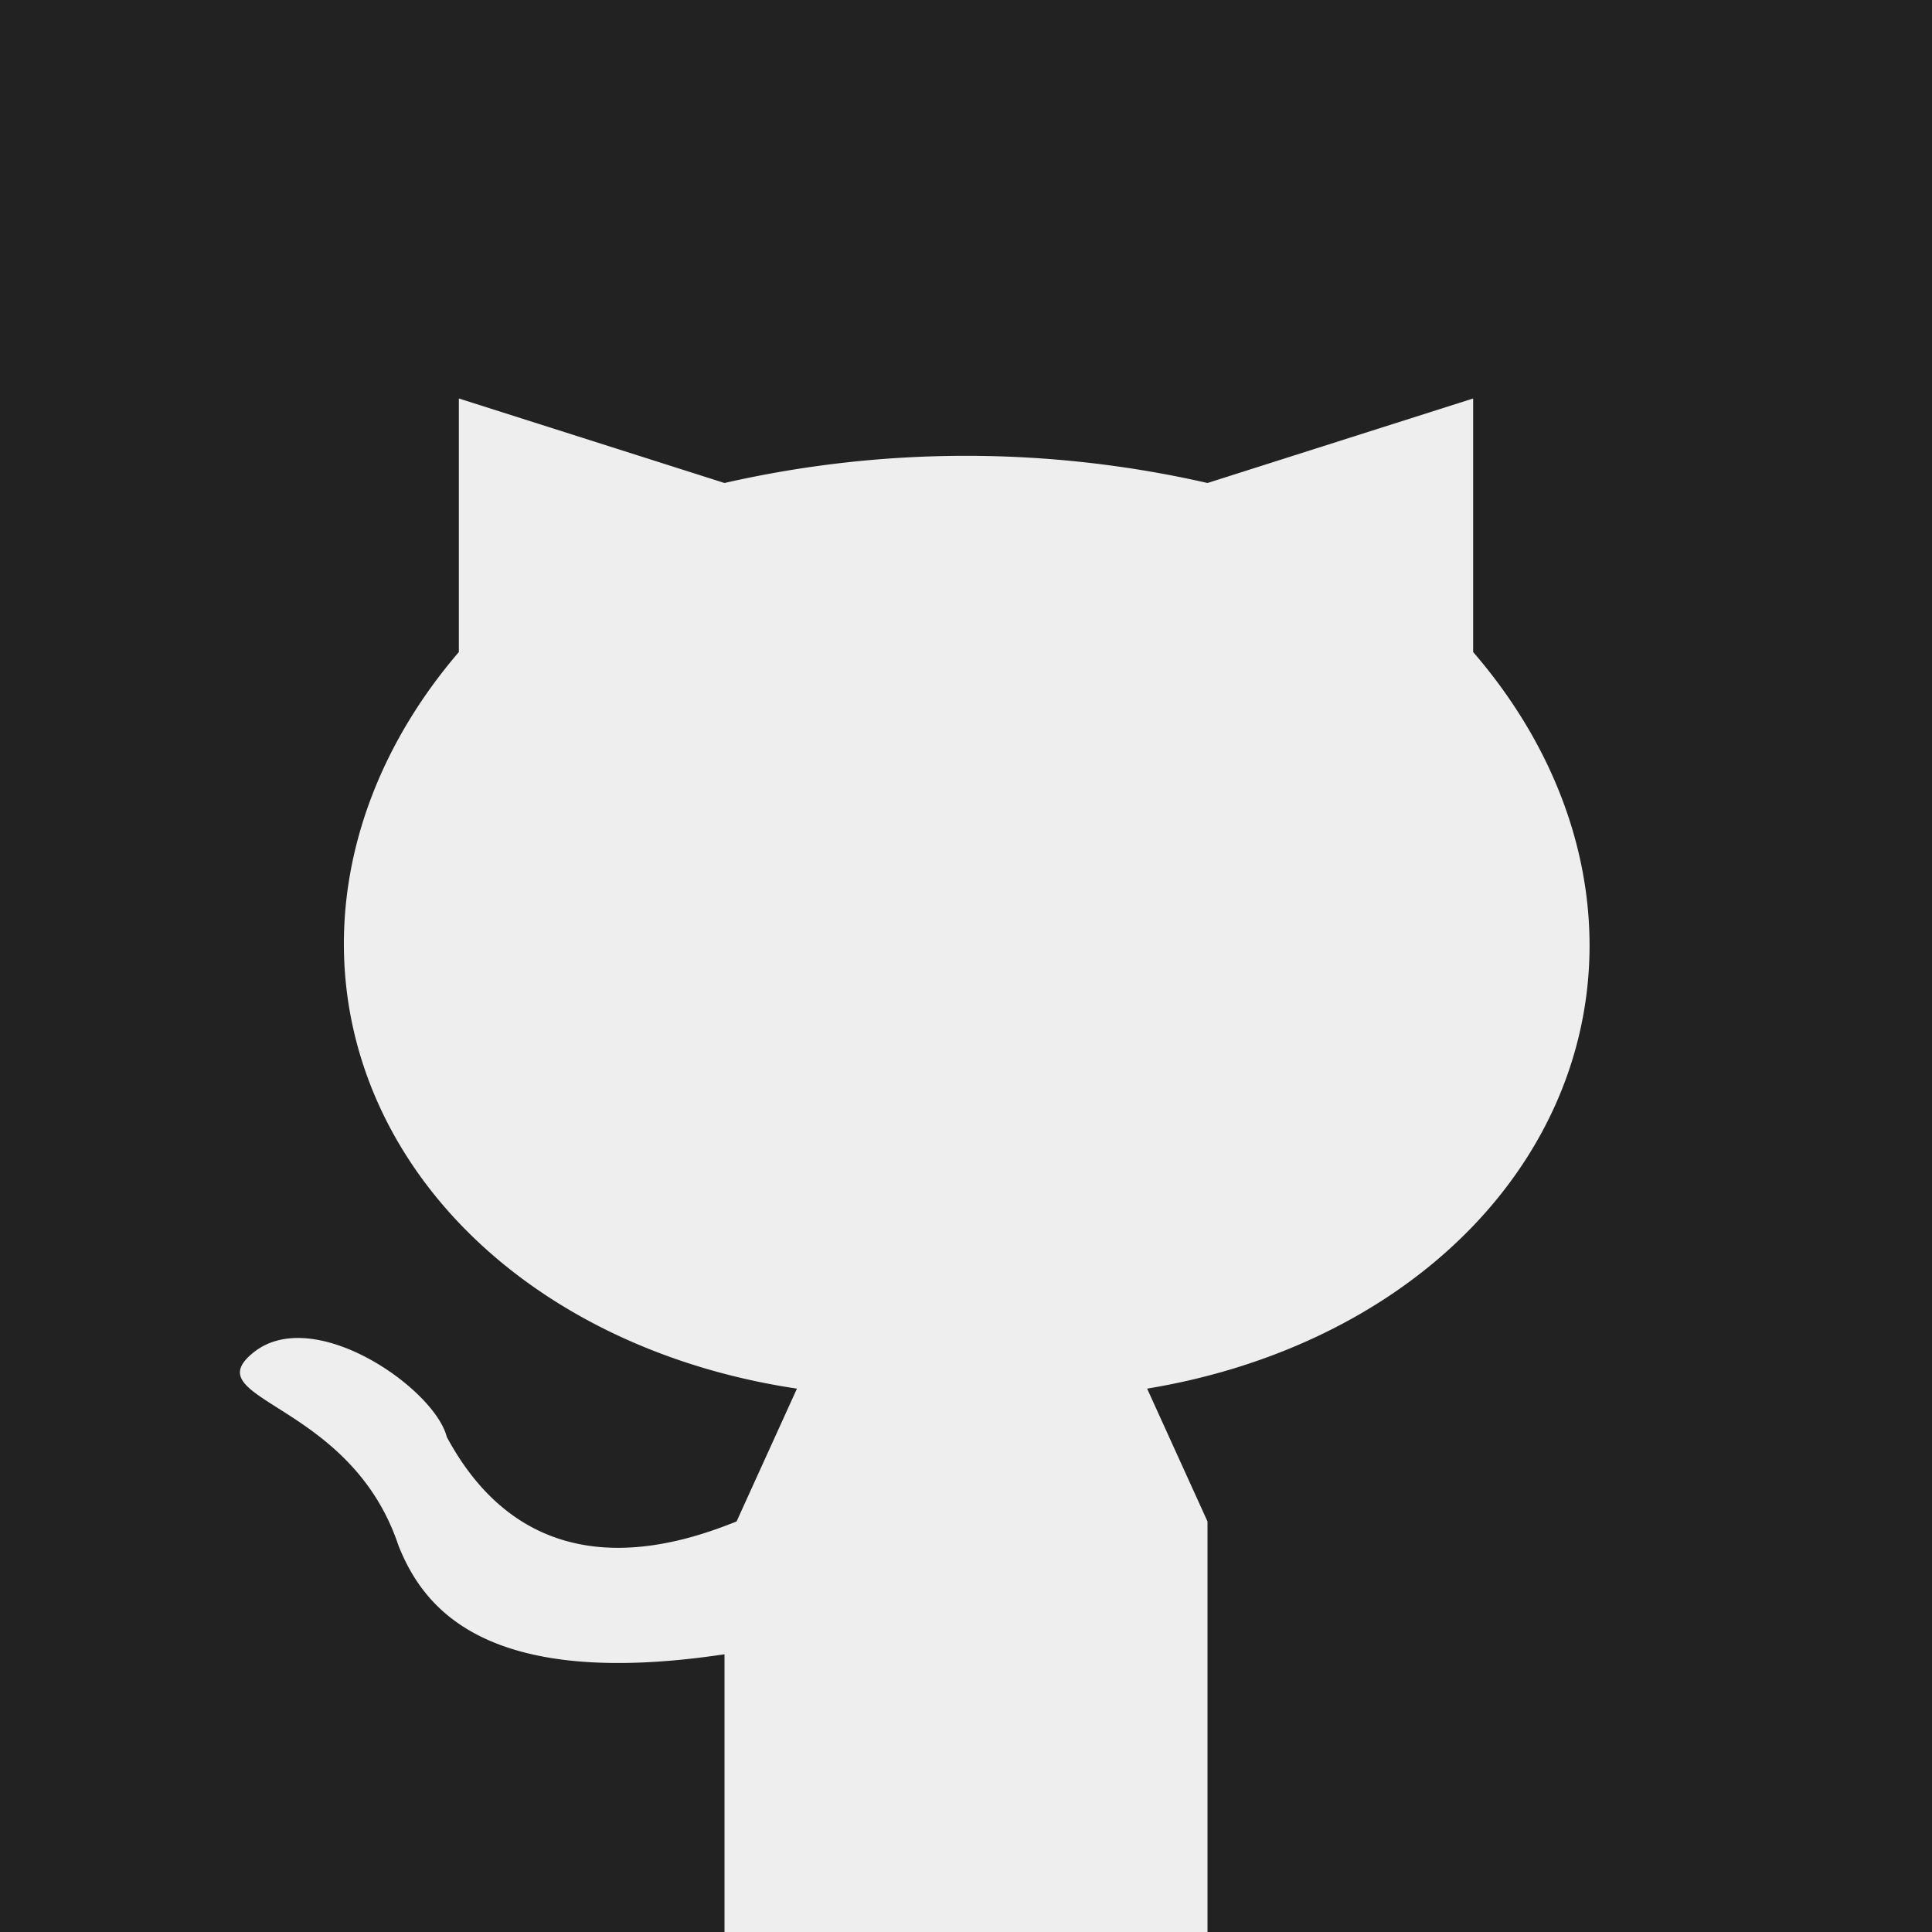 <svg xmlns="http://www.w3.org/2000/svg" viewBox="0 0 16 16">
	<path fill="#222" d="M0 0v16h16V0z"/>
	<path fill="#EEE" d="M10 16v-3.4l-.5-1.1a5 4 9 002.7-6.1V3.3L10 4A9 9 0 006 4l-2.2-.7v2.1a5 4-9 002.8 6.1l-.5 1.1c-.5.2-1.7.6-2.4-.7-.1-.4-1.1-1.1-1.6-.7s.8.4 1.2 1.6c.2.5.7 1.2 2.7.9V16z"/>
</svg>